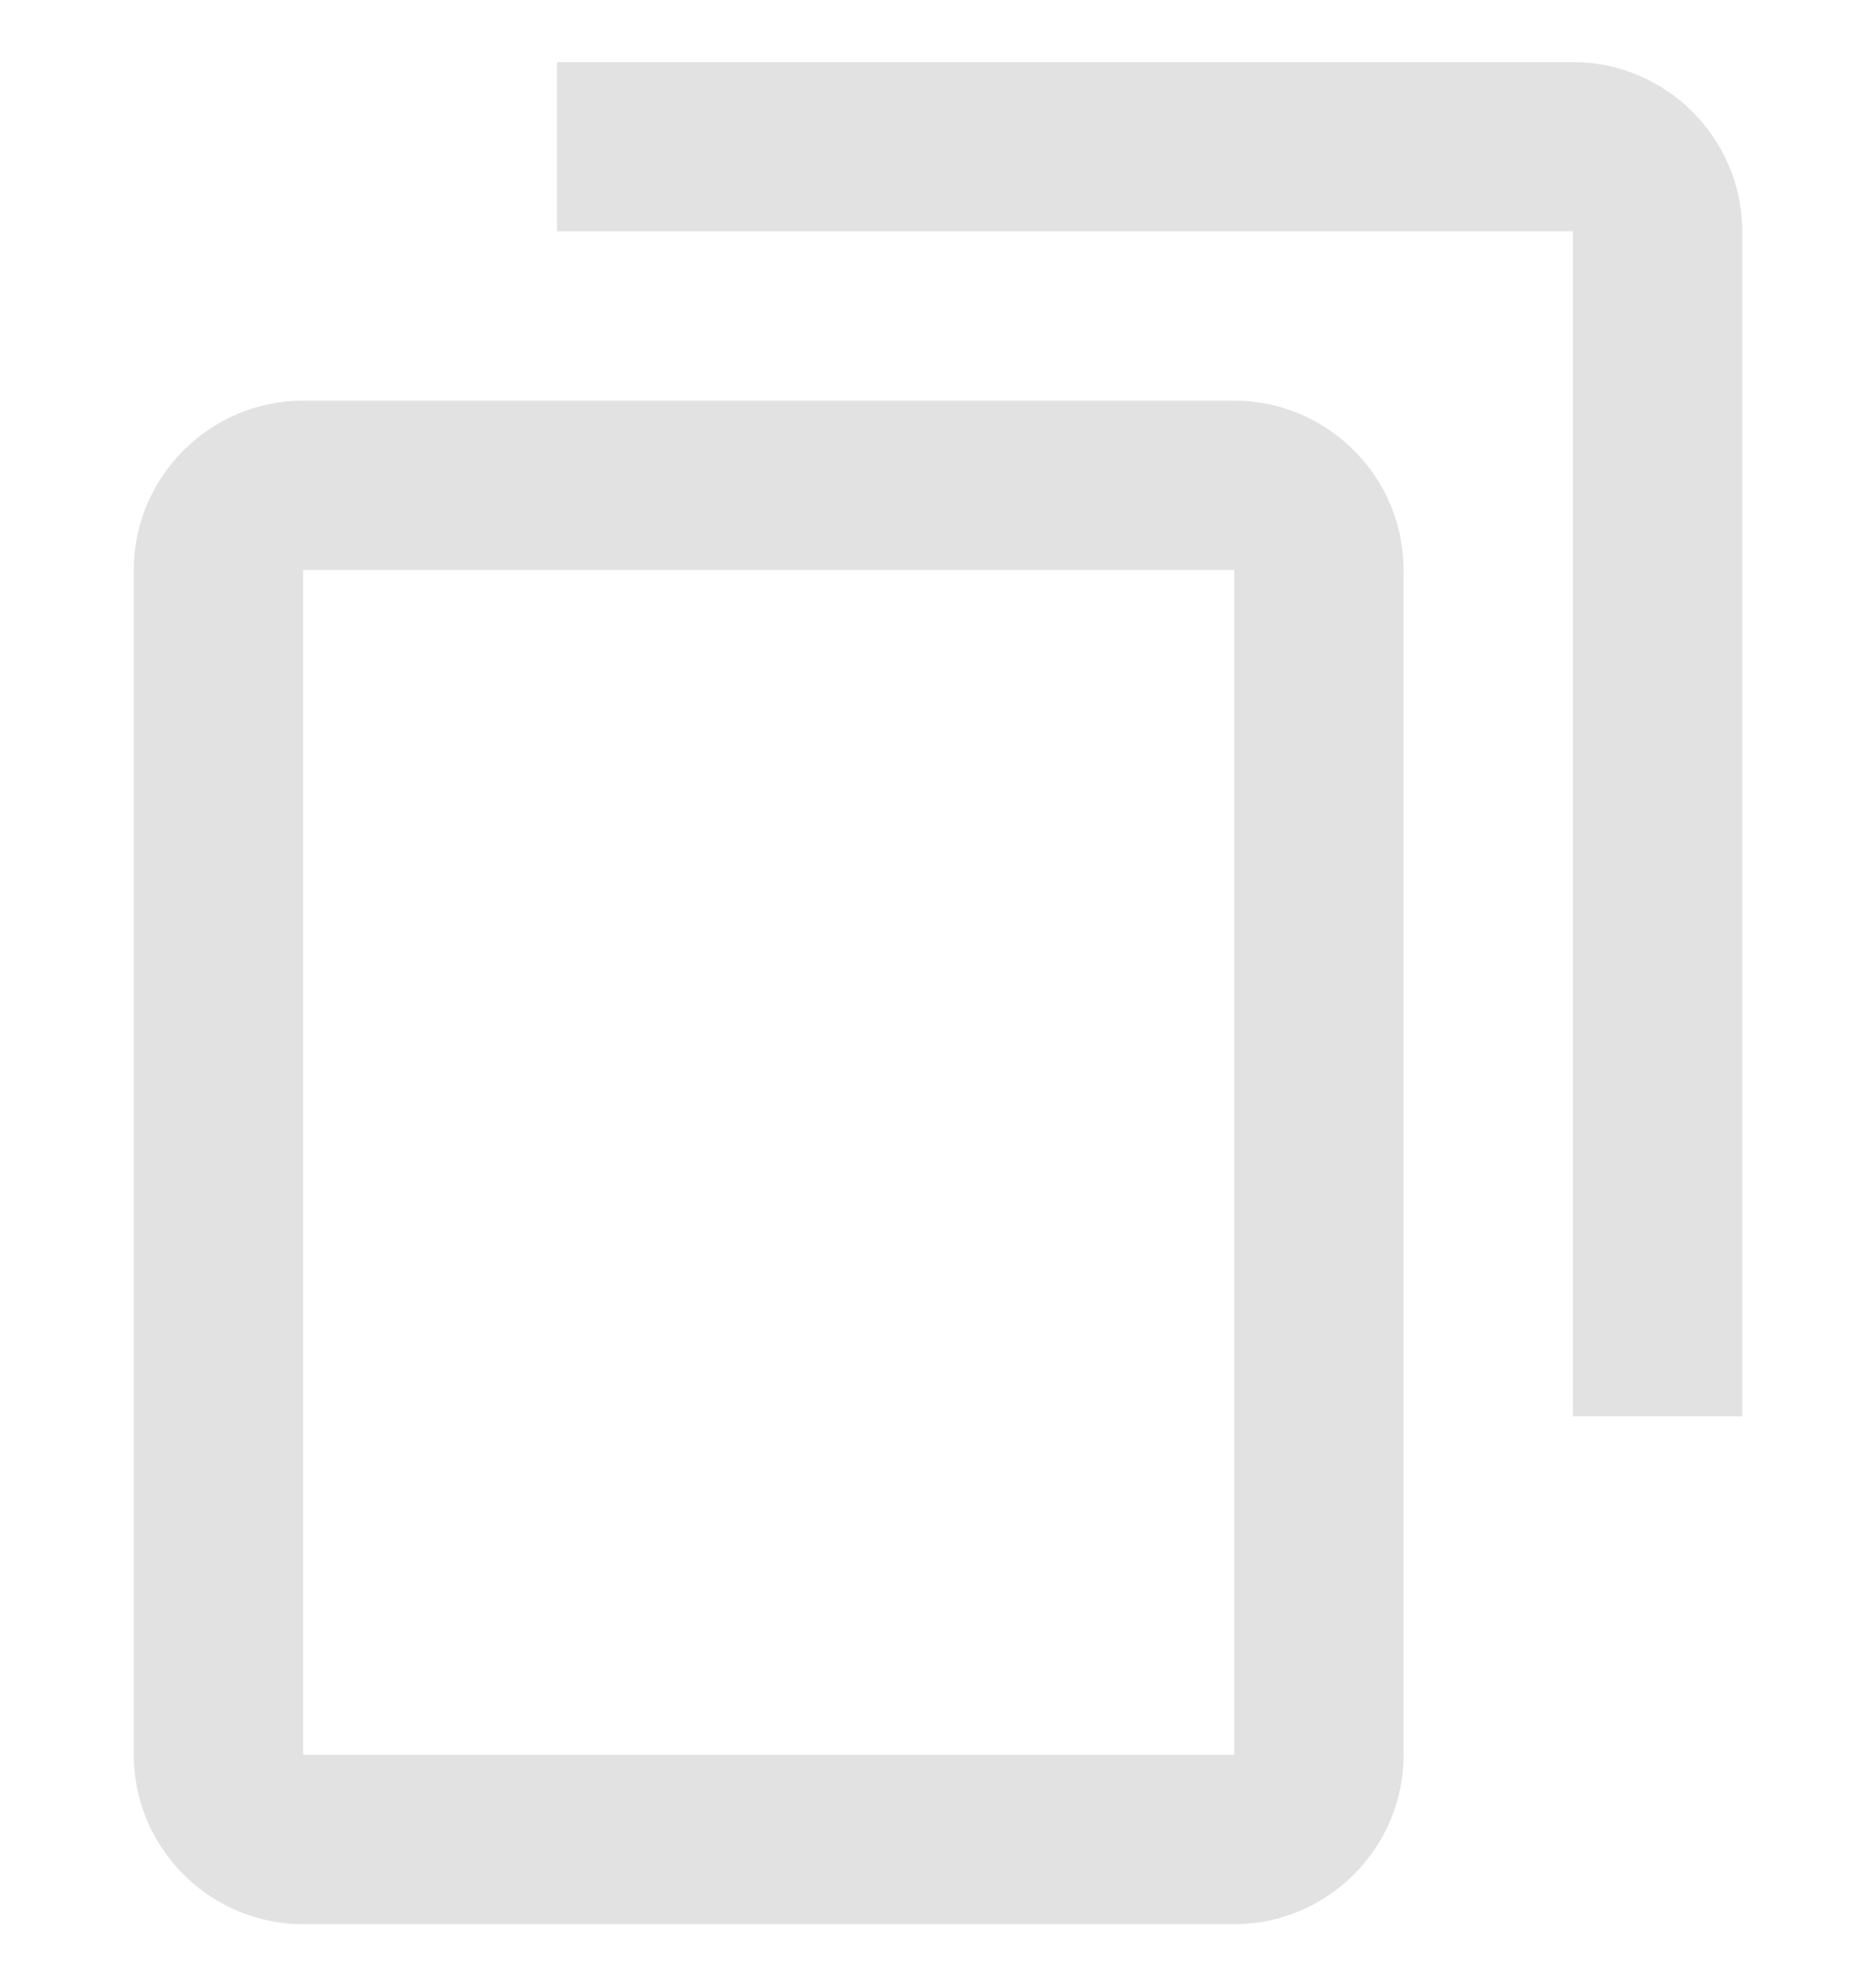 <svg xmlns="http://www.w3.org/2000/svg" width="967" height="1024" viewBox="0 0 967 1024"><path fill="#9f9f9f" opacity=".3" d="M287.136 32.002h523.638c48 0 87.271 39.271 87.271 87.271v610.909h-87.271V119.273H287.136V32.002zM156.228 206.547h480.001c48 0 87.271 39.271 87.271 87.271v610.909c0 48-39.271 87.271-87.271 87.271H156.228c-48 0-87.271-39.271-87.271-87.271V293.818c0-48 39.271-87.271 87.271-87.271zm0 698.183h480.001V293.821H156.228V904.73z"/></svg>